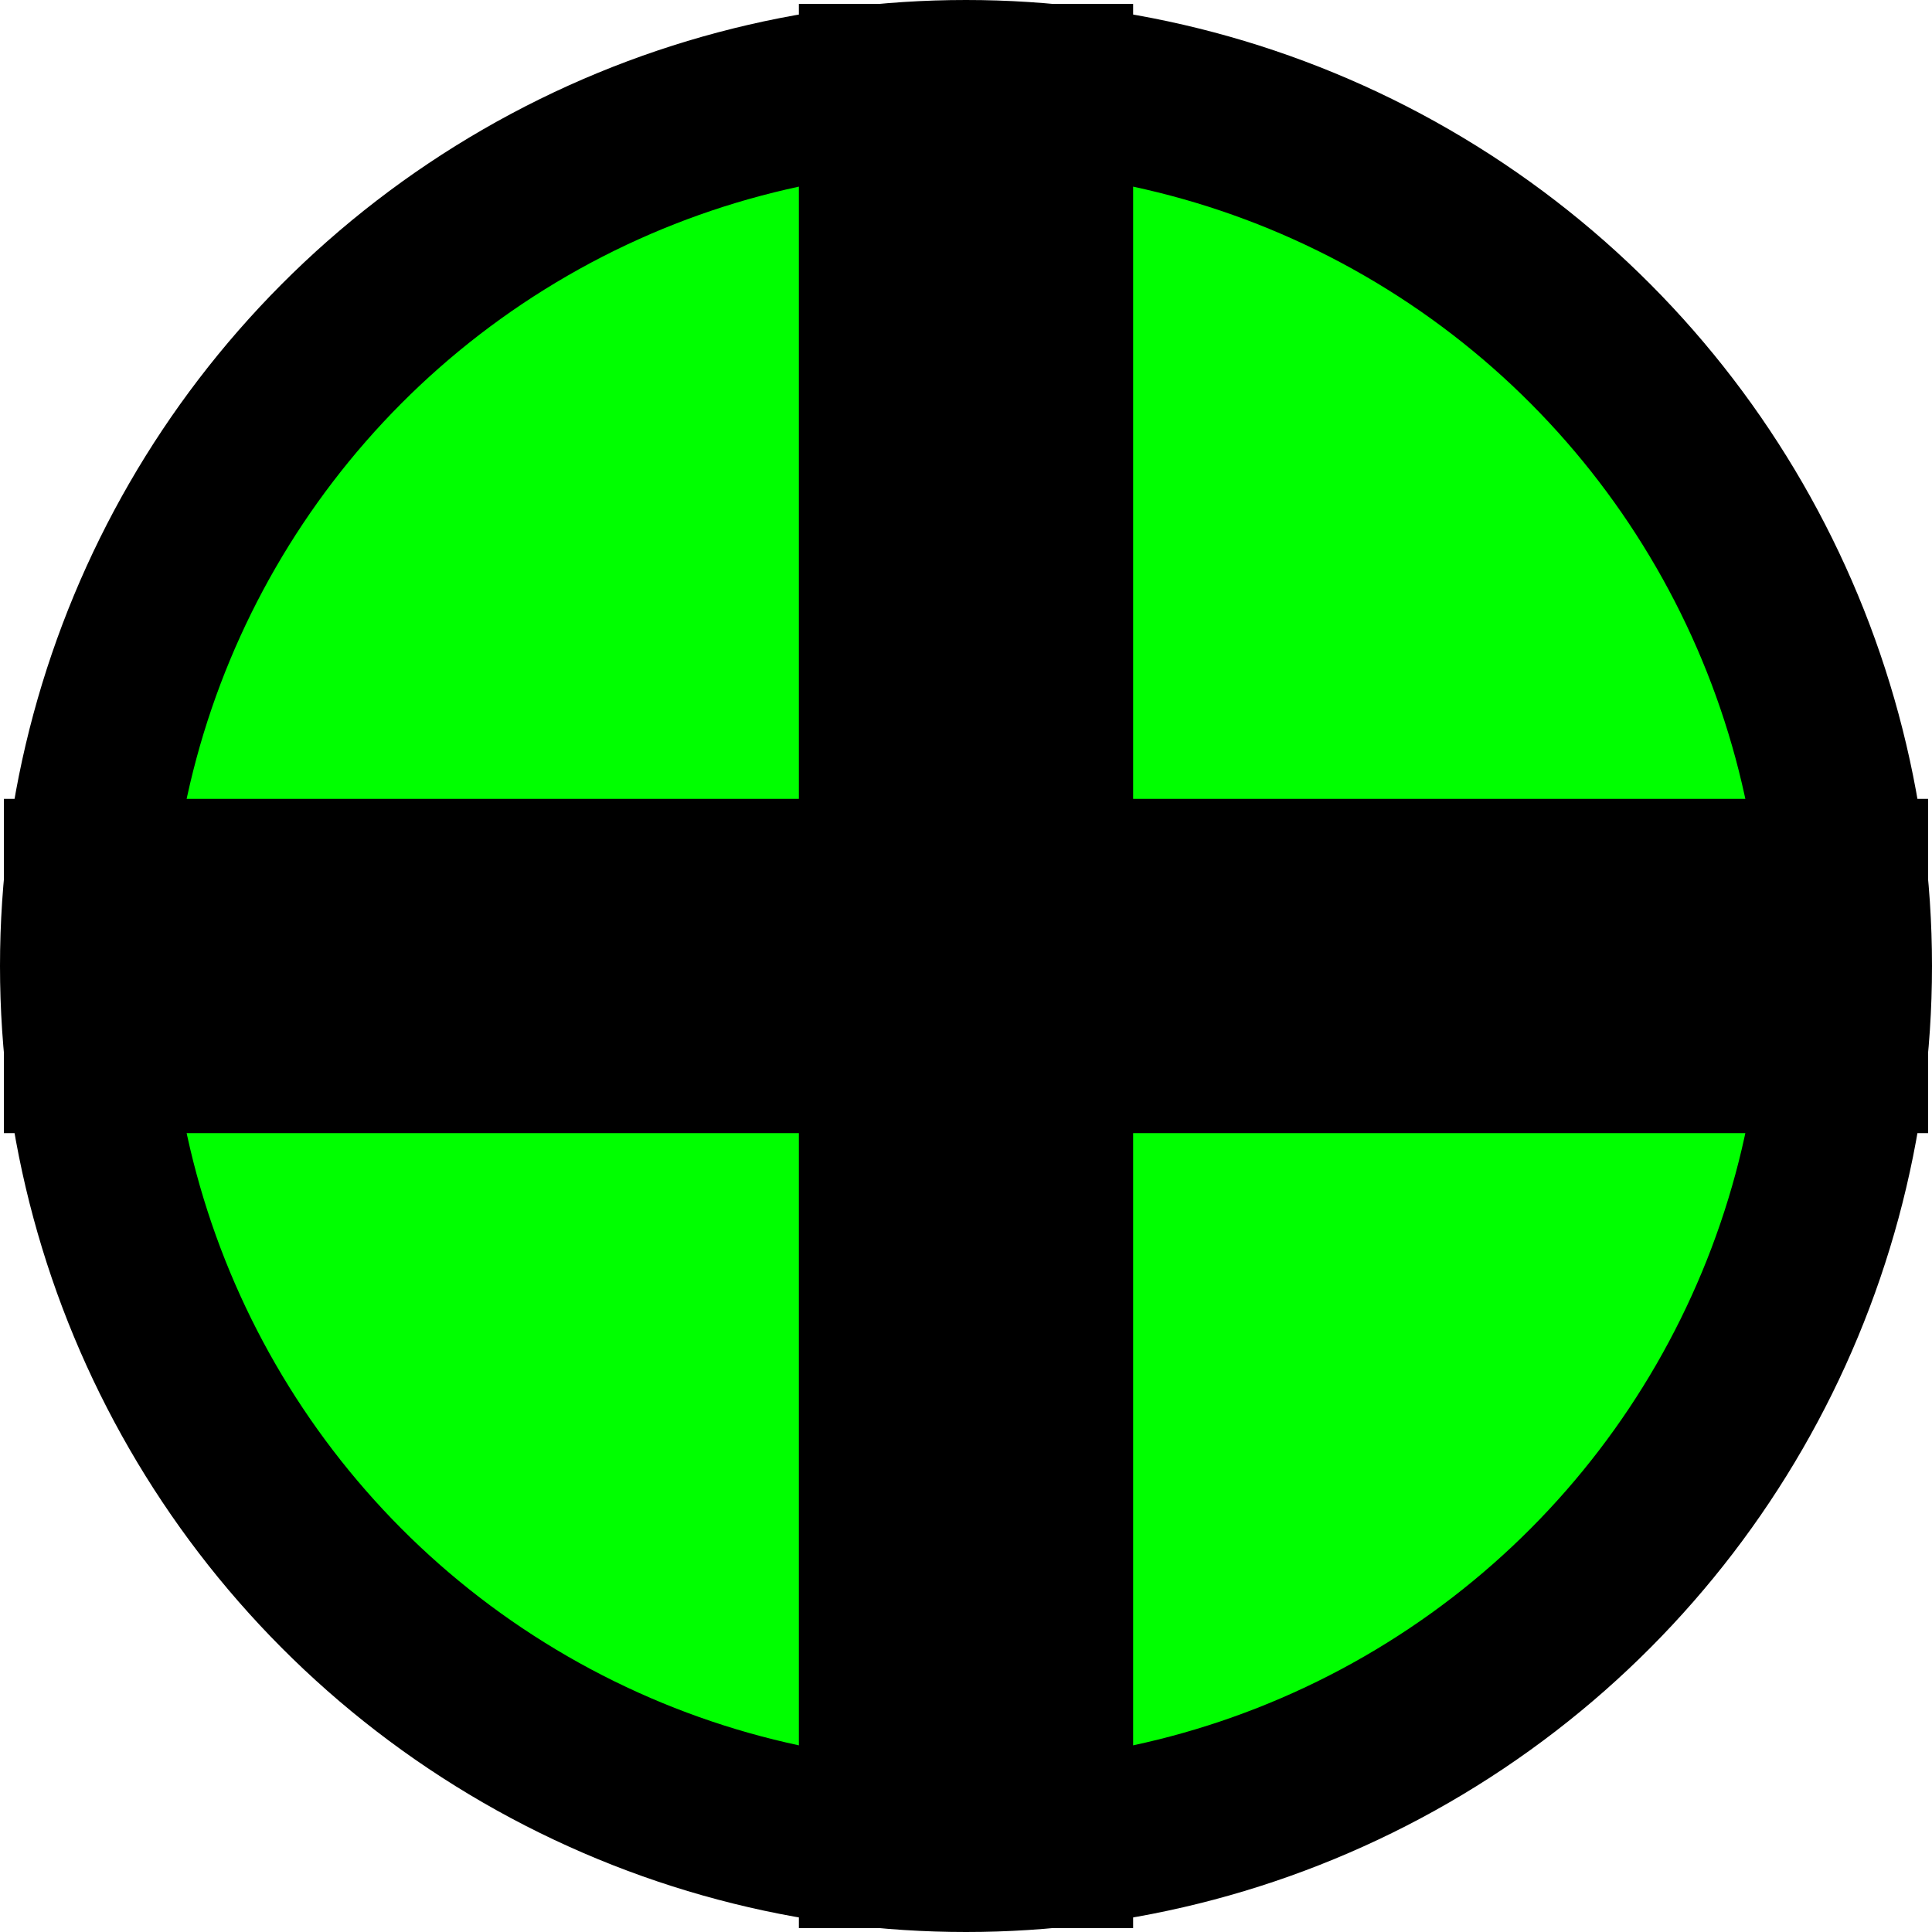 <svg id="Layer_1" data-name="Layer 1" xmlns="http://www.w3.org/2000/svg" viewBox="0 0 148.66 148.66"><defs><style>.cls-1{fill:lime;stroke:#000;stroke-miterlimit:10;stroke-width:13px;}</style></defs><title>sticker_circle</title><circle class="cls-1" cx="74.33" cy="74.33" r="67.83"/><rect class="cls-1" x="67.97" y="6.8" width="12.72" height="135.06"/><rect class="cls-1" x="110.15" y="58.43" width="12.72" height="135.06" transform="translate(-51.63 190.84) rotate(-90)"/></svg>